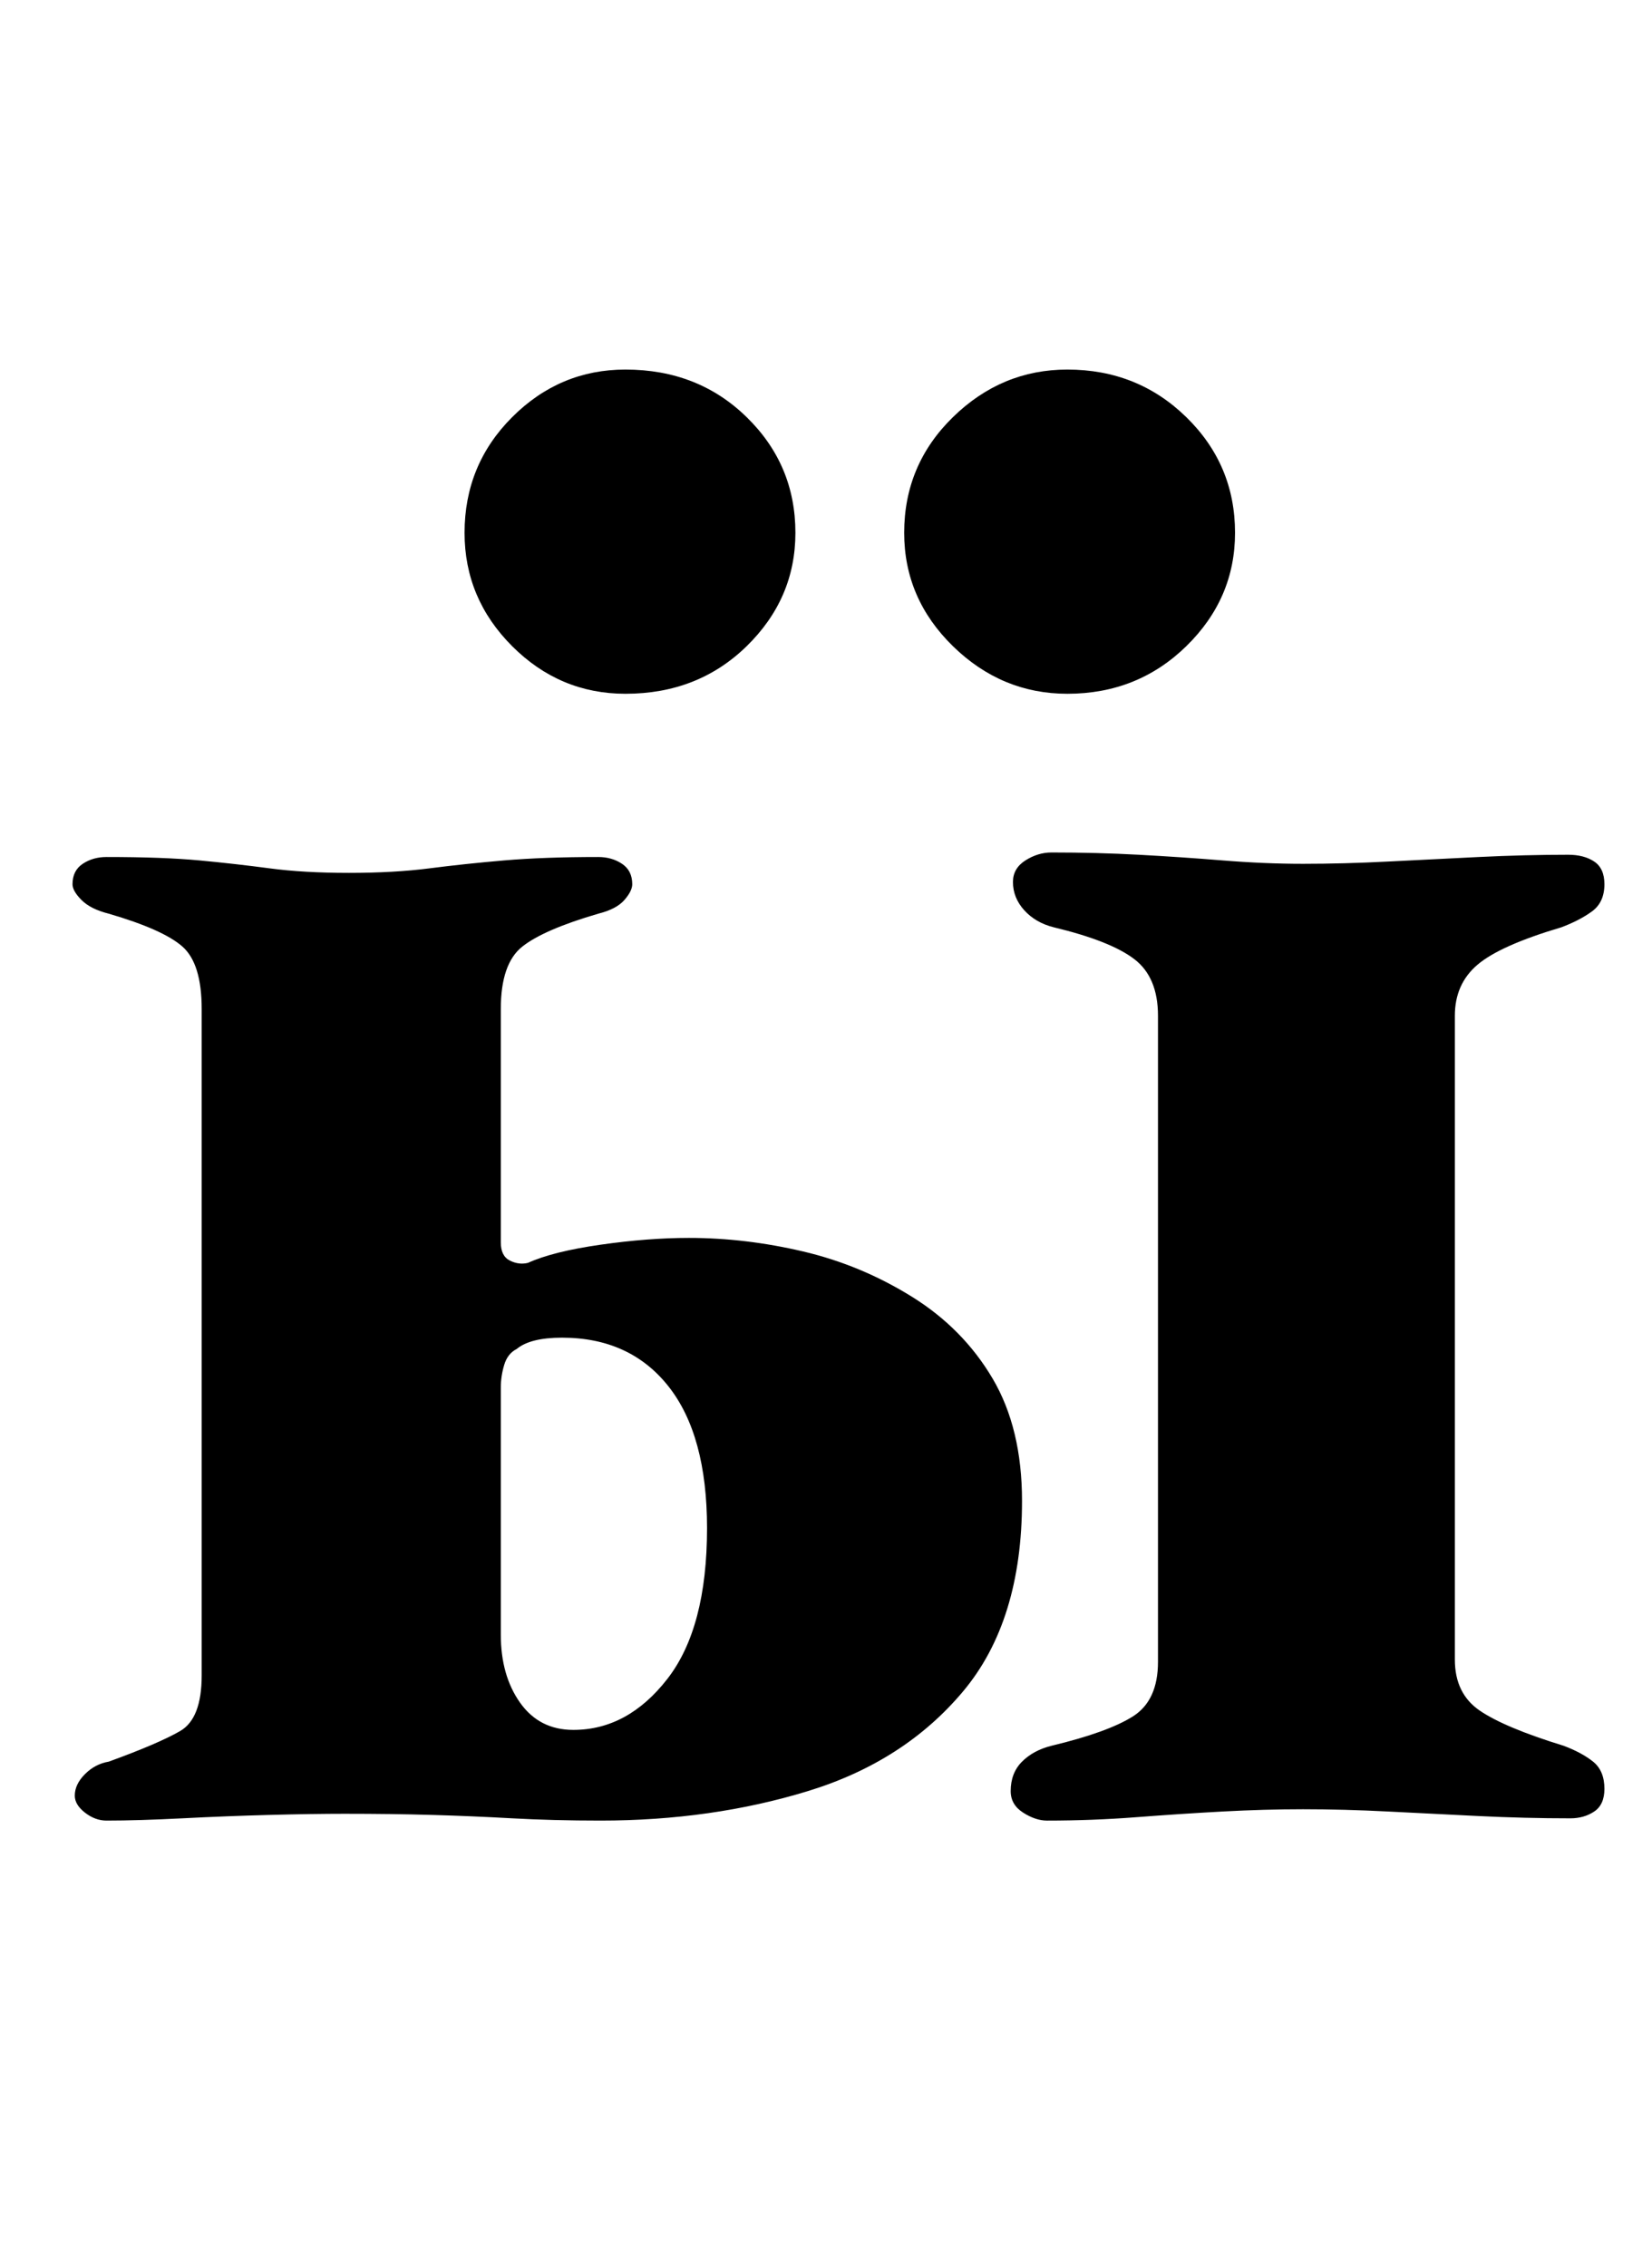 <?xml version="1.0" standalone="no"?>
<!DOCTYPE svg PUBLIC "-//W3C//DTD SVG 1.1//EN" "http://www.w3.org/Graphics/SVG/1.1/DTD/svg11.dtd" >
<svg xmlns="http://www.w3.org/2000/svg" xmlns:xlink="http://www.w3.org/1999/xlink" version="1.1" viewBox="-10 0 729 1000">
  <g transform="matrix(1 0 0 -1 0 800)">
   <path fill="currentColor"
d="M37 -3q-5 0 -9.5 3.5t-4.5 7.5q0 5 4.5 9.5t10.5 5.5q22 8 31.5 13.5t9.5 24.5v294q0 20 -8.5 27.5t-32.5 14.5q-8 2 -12 6t-4 7q0 6 4.5 9t10.5 3q25 0 41 -1.5t31 -3.5t35 -2t35.5 2t33 3.5t41.5 1.5q6 0 10.5 -3t4.5 -9q0 -3 -3.5 -7t-11.5 -6q-24 -7 -33.5 -14.5
t-9.5 -27.5v-103q0 -6 4 -8t8 -1q11 5 32 8t39 3q25 0 50.5 -6t48 -20t35.5 -36t13 -54q0 -53 -26 -84t-68.5 -44t-91.5 -13q-21 0 -39 1t-35.5 1.5t-38.5 0.5q-14 0 -33 -0.5t-38.5 -1.5t-33.5 -1zM243 37q24 0 41.5 22.5t17.5 66.5q0 41 -17 62.5t-47 21.5q-14 0 -20 -5
q-4 -2 -5.5 -7t-1.5 -10v-109q0 -18 8.5 -30t23.5 -12zM452 -3q-5 0 -10.5 3.5t-5.5 9.5q0 8 5 13t13 7q25 6 36 13t11 24v285q0 17 -10.5 25t-35.5 14q-8 2 -13 7.5t-5 12.5q0 6 5.5 9.5t11.5 3.5q20 0 38.5 -1t37 -2.5t35.5 -1.5q18 0 37.5 1t40 2t39.5 1q7 0 11.5 -3
t4.5 -10q0 -8 -5.5 -12t-13.5 -7q-27 -8 -37 -16.5t-10 -22.5v-284q0 -15 11 -22.5t37 -15.5q8 -3 13 -7t5 -12q0 -7 -4.5 -10t-10.5 -3q-20 0 -40.5 1t-40 2t-37.5 1q-17 0 -35.5 -1t-38 -2.5t-39.5 -1.5zM461 494q-29 0 -50.5 21t-21.5 50q0 30 21.5 51t50.5 21
q31 0 52.5 -21t21.5 -51q0 -29 -21.5 -50t-52.5 -21zM266 494q-29 0 -50 21t-21 50q0 30 21 51t50 21q32 0 53.5 -21t21.5 -51q0 -29 -21.5 -50t-53.5 -21z" />
  </g>

</svg>
